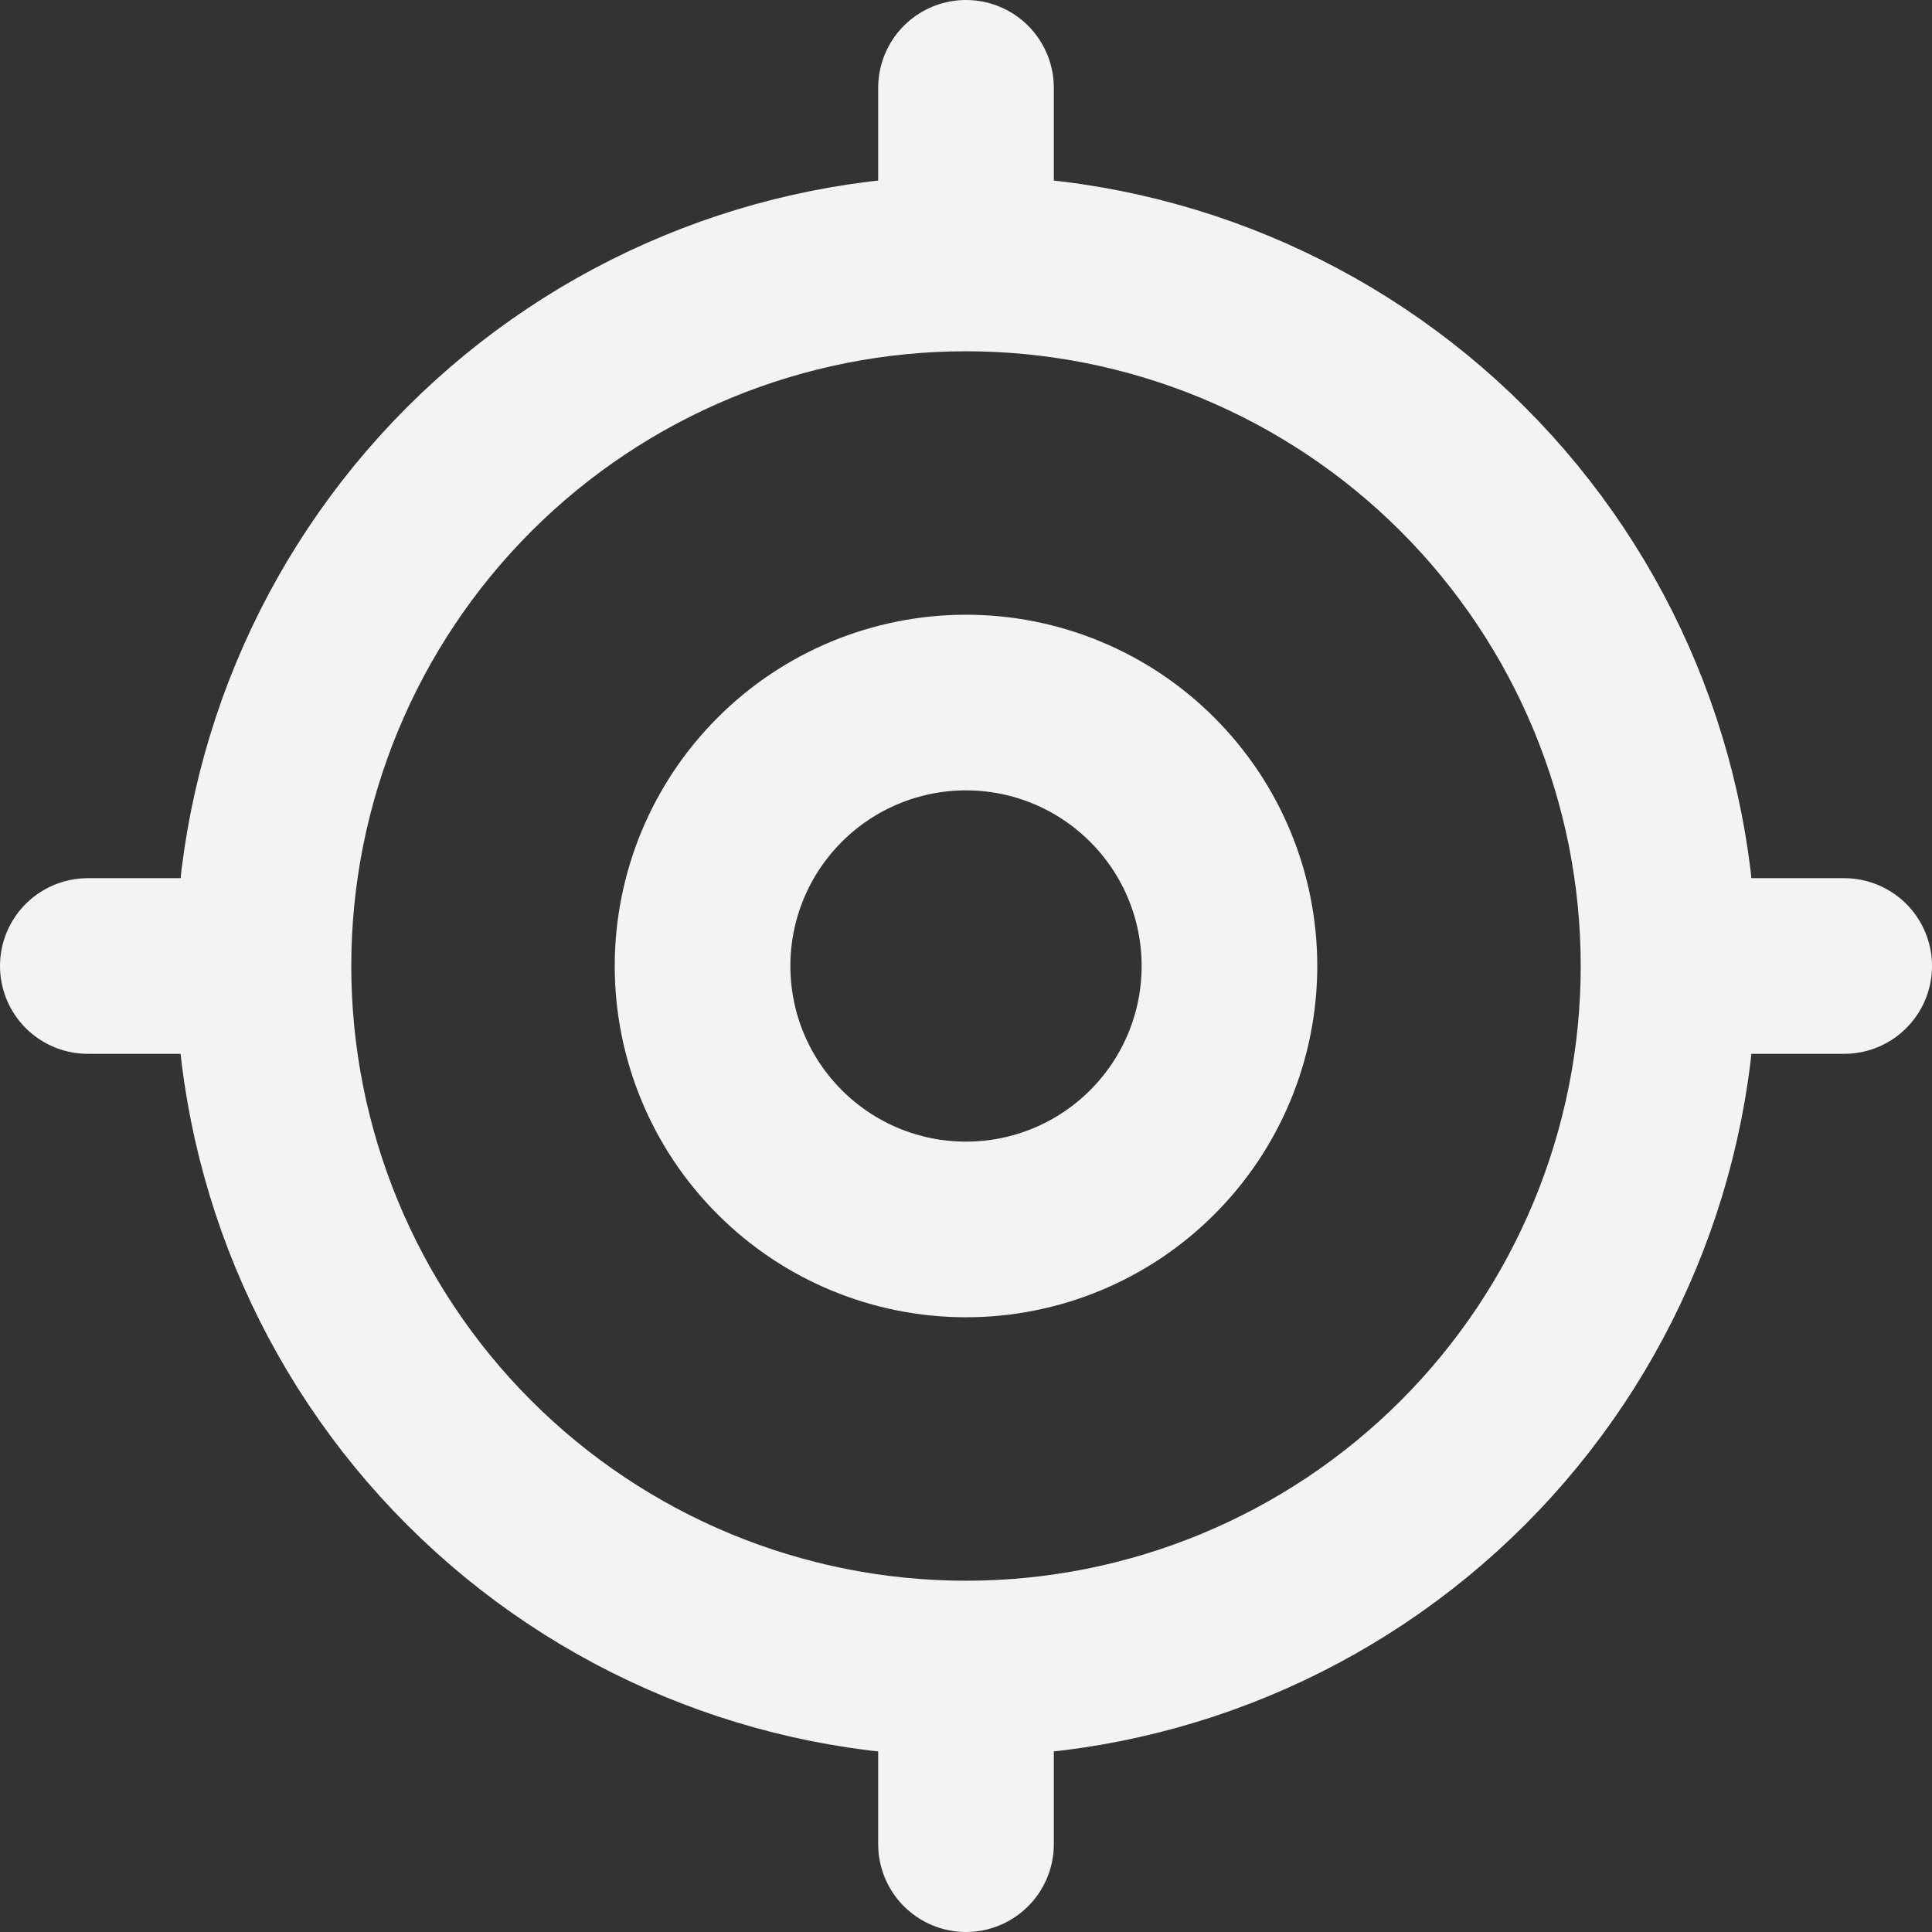 <svg width="22" height="22" viewBox="0 0 22 22" fill="none" xmlns="http://www.w3.org/2000/svg">
<rect x="0" y="0" width="22" height="22" fill="#333333" stroke="none"/>
<g id="Group">
<path id="Vector" d="M8 11C8 11.796 8.316 12.559 8.879 13.121C9.441 13.684 10.204 14 11 14C11.796 14 12.559 13.684 13.121 13.121C13.684 12.559 14 11.796 14 11C14 10.204 13.684 9.441 13.121 8.879C12.559 8.316 11.796 8 11 8C10.204 8 9.441 8.316 8.879 8.879C8.316 9.441 8 10.204 8 11Z" stroke="#F2F3F5" stroke-width="2" stroke-linecap="round" stroke-linejoin="round"/>
<path id="Vector_2" d="M3 11C3 13.122 3.843 15.157 5.343 16.657C6.843 18.157 8.878 19 11 19M3 11C3 8.878 3.843 6.843 5.343 5.343C6.843 3.843 8.878 3 11 3M3 11H1M11 19C13.122 19 15.157 18.157 16.657 16.657C18.157 15.157 19 13.122 19 11M11 19V21M19 11C19 8.878 18.157 6.843 16.657 5.343C15.157 3.843 13.122 3 11 3M19 11H21M11 3V1" stroke="#F2F3F5" stroke-width="2" stroke-linecap="round" stroke-linejoin="round"/>
</g>
</svg>
